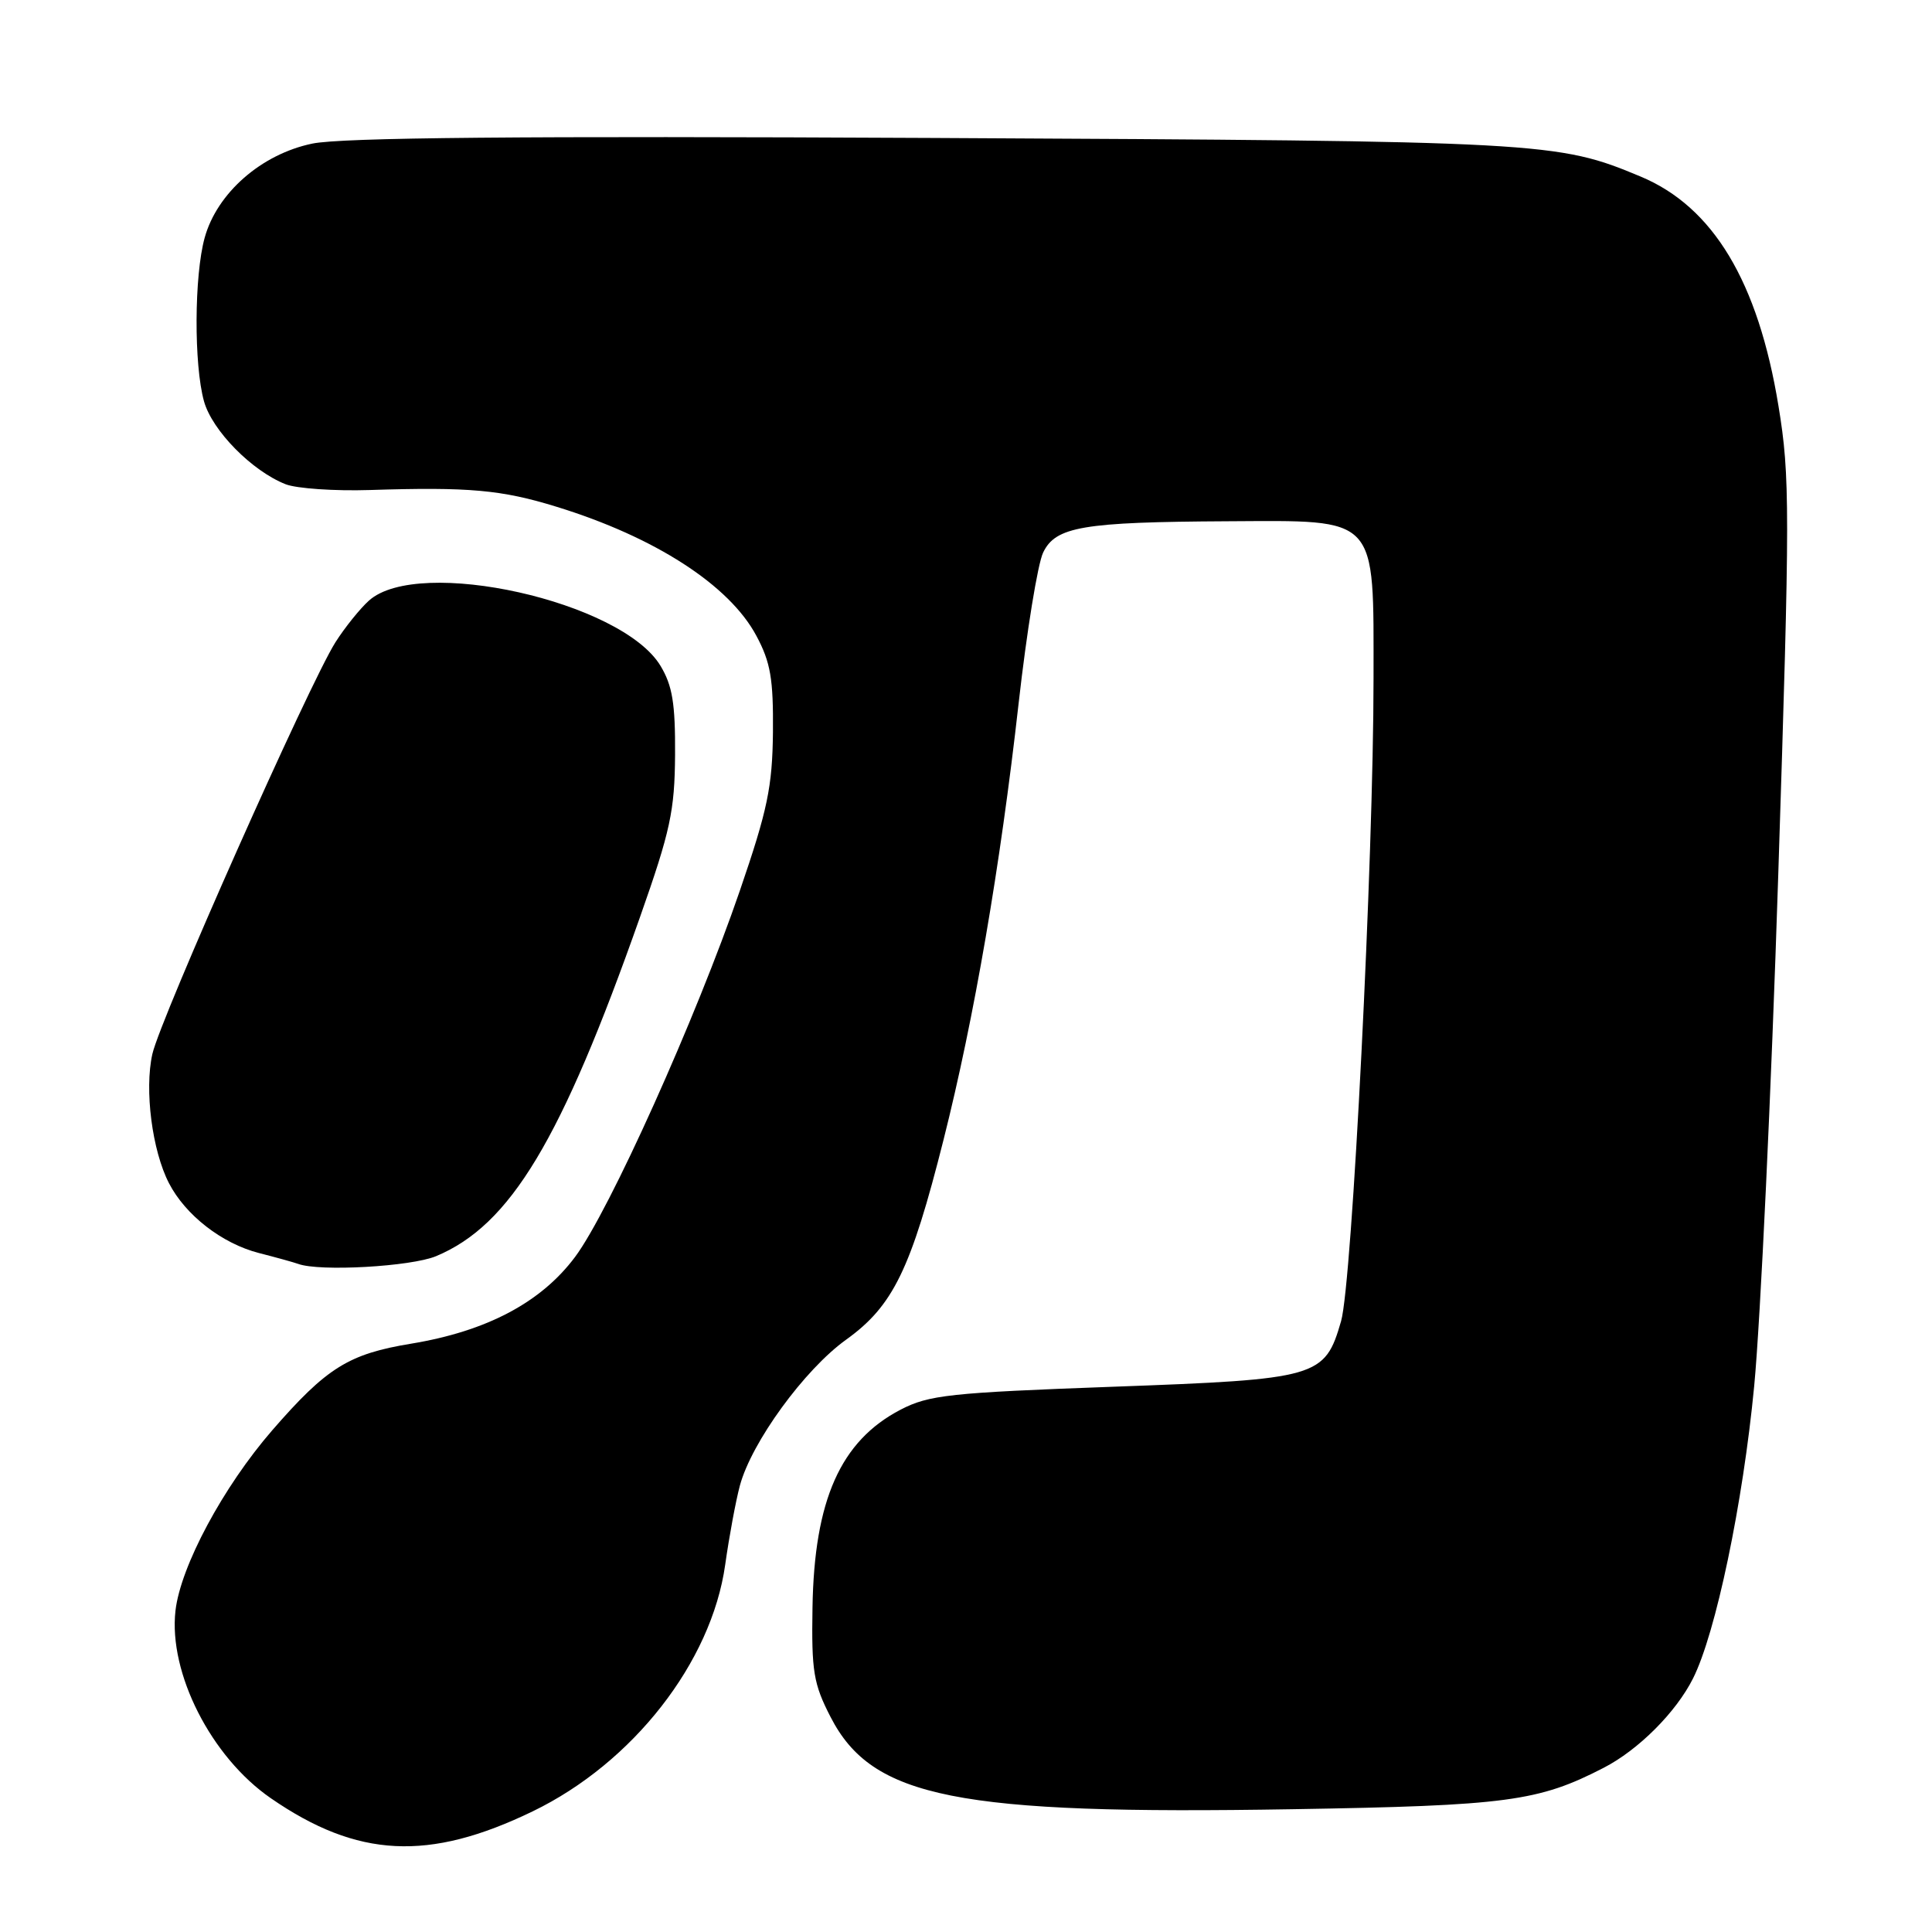<?xml version="1.0" encoding="UTF-8" standalone="no"?>
<!DOCTYPE svg PUBLIC "-//W3C//DTD SVG 1.1//EN" "http://www.w3.org/Graphics/SVG/1.1/DTD/svg11.dtd" >
<svg xmlns="http://www.w3.org/2000/svg" xmlns:xlink="http://www.w3.org/1999/xlink" version="1.1" viewBox="0 0 256 256">
 <g >
 <path fill="currentColor"
d=" M 70.59 240.01 C 83.86 233.59 94.27 220.26 96.09 207.35 C 96.62 203.58 97.50 198.85 98.04 196.84 C 99.59 191.10 106.59 181.48 112.12 177.51 C 118.34 173.04 120.69 168.22 125.03 151.00 C 129.09 134.90 132.53 114.91 134.97 93.22 C 136.04 83.72 137.50 74.72 138.22 73.22 C 139.87 69.78 143.44 69.17 162.62 69.07 C 182.78 68.97 182.00 68.13 182.00 89.94 C 182.00 113.82 179.16 170.01 177.70 175.06 C 175.54 182.52 174.69 182.76 147.50 183.75 C 125.83 184.54 123.09 184.84 119.33 186.79 C 111.38 190.93 107.89 198.75 107.66 213.02 C 107.52 221.45 107.79 223.12 110.06 227.52 C 115.57 238.24 126.78 240.48 171.27 239.73 C 199.70 239.26 203.86 238.70 212.50 234.24 C 217.10 231.87 222.08 226.89 224.33 222.41 C 227.35 216.41 230.95 199.22 232.44 183.65 C 233.27 174.97 234.71 144.46 235.63 115.85 C 237.19 67.52 237.19 63.12 235.66 53.81 C 232.96 37.31 227.00 27.40 217.38 23.39 C 206.36 18.78 204.66 18.69 123.66 18.28 C 68.99 18.01 45.24 18.22 41.37 19.03 C 34.63 20.43 28.76 25.57 27.12 31.50 C 25.73 36.51 25.68 48.32 27.03 53.17 C 28.11 57.05 33.39 62.42 37.86 64.17 C 39.31 64.73 44.33 65.08 49.00 64.93 C 62.17 64.51 66.46 64.90 73.75 67.15 C 86.78 71.16 96.64 77.53 100.22 84.24 C 102.11 87.76 102.48 89.97 102.42 97.00 C 102.34 104.27 101.71 107.30 98.04 118.00 C 92.25 134.89 80.73 160.49 76.20 166.55 C 71.70 172.58 64.49 176.39 54.50 178.04 C 46.20 179.40 43.29 181.22 36.09 189.50 C 29.57 197.01 23.92 207.55 23.25 213.44 C 22.32 221.69 27.98 232.82 35.88 238.27 C 47.37 246.20 56.83 246.67 70.59 240.01 Z  M 57.78 166.45 C 67.64 162.33 74.36 151.16 84.81 121.50 C 88.83 110.09 89.40 107.46 89.45 100.00 C 89.49 93.21 89.10 90.84 87.51 88.21 C 82.35 79.68 55.48 73.68 48.89 79.58 C 47.71 80.64 45.71 83.12 44.45 85.10 C 41.00 90.53 21.25 134.95 20.19 139.66 C 19.12 144.41 20.16 152.47 22.39 156.78 C 24.58 161.02 29.41 164.77 34.30 166.03 C 36.61 166.62 38.95 167.27 39.50 167.47 C 42.34 168.52 54.46 167.83 57.78 166.45 Z "/>
</g>
</svg>
